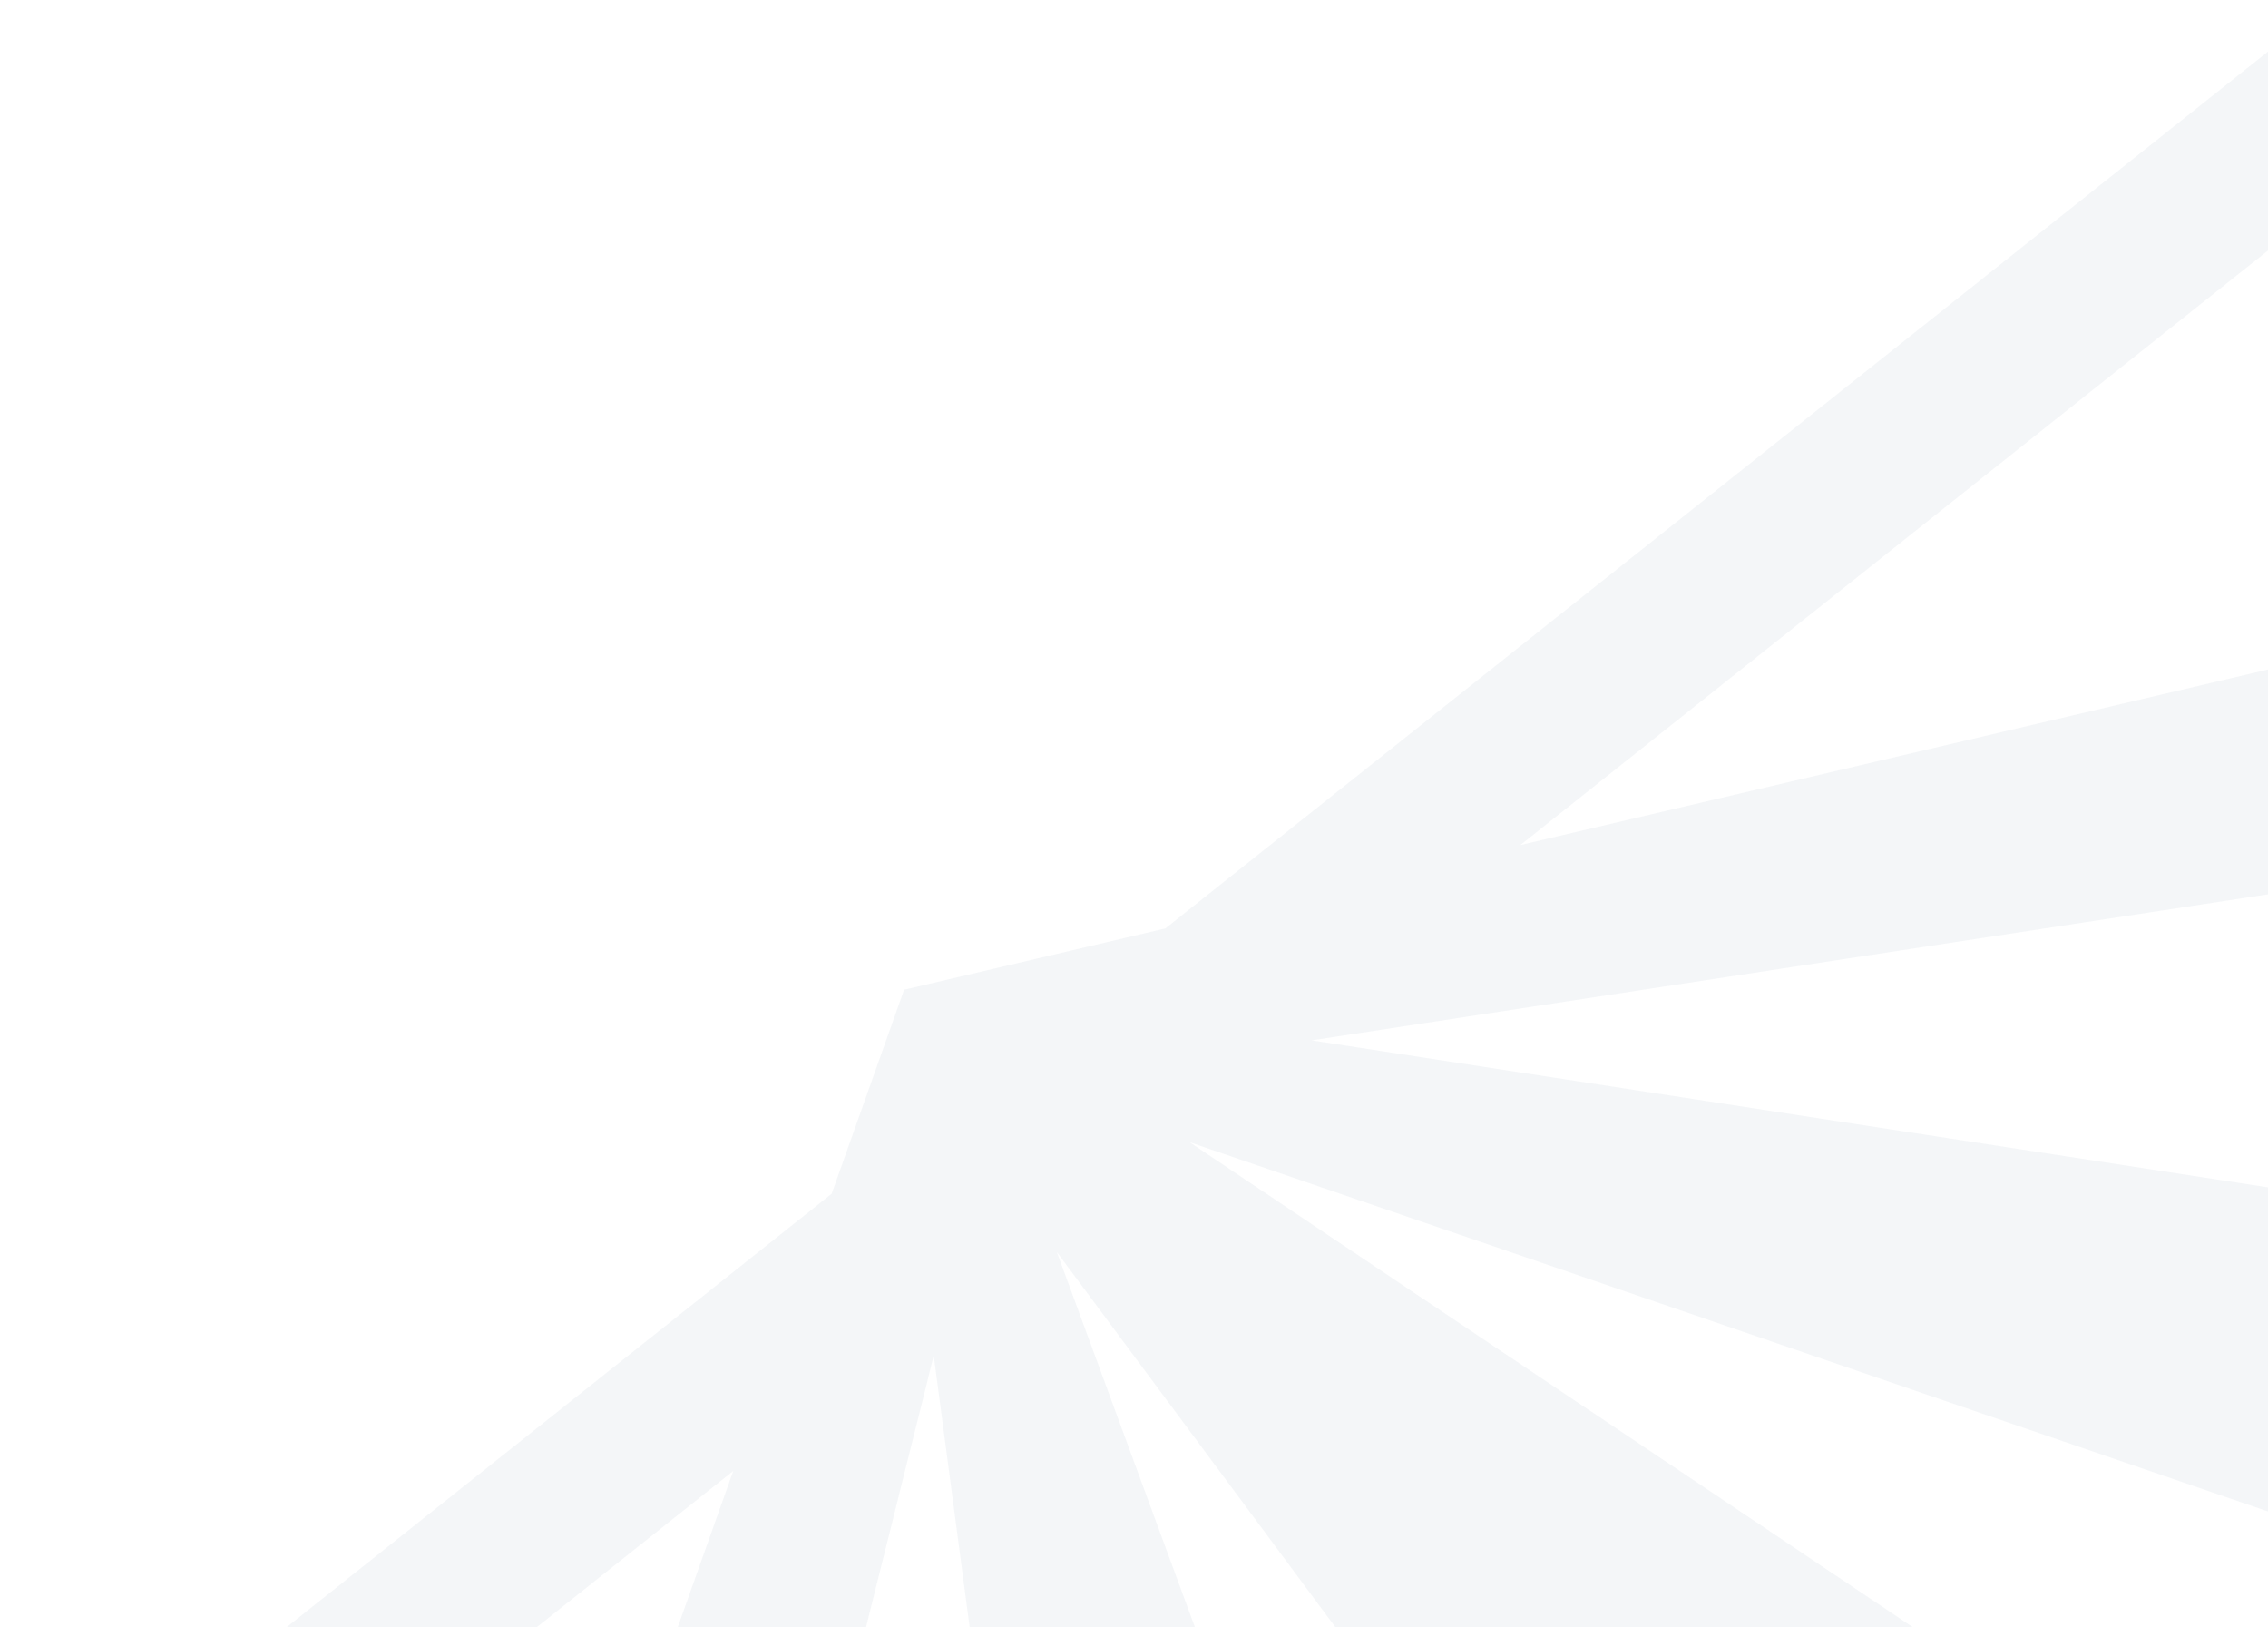 <svg width="934" height="670" viewBox="0 0 934 670" fill="none" xmlns="http://www.w3.org/2000/svg">
    <path opacity="0.05"
        d="M479.904 382.248L372.331 407.496L342.488 491.494L0.466 763.414L72.929 787.685L102.86 763.902L301.964 605.625L219.817 836.883L307.674 866.337L384.534 558.111L430.737 907.567L550.286 947.617L600.48 964.436L435.224 515.487L824.325 1039.44L1163.65 1153.12L1117.52 891.002L489.87 470.26L1078.96 671.93L1049.88 506.664L540.15 428.345L1023.12 354.6L1006.24 258.694L626.091 347.927L941.826 96.927L973.362 71.856L960.716 0L479.904 382.248Z"
        fill="#1B4677" />
</svg>
